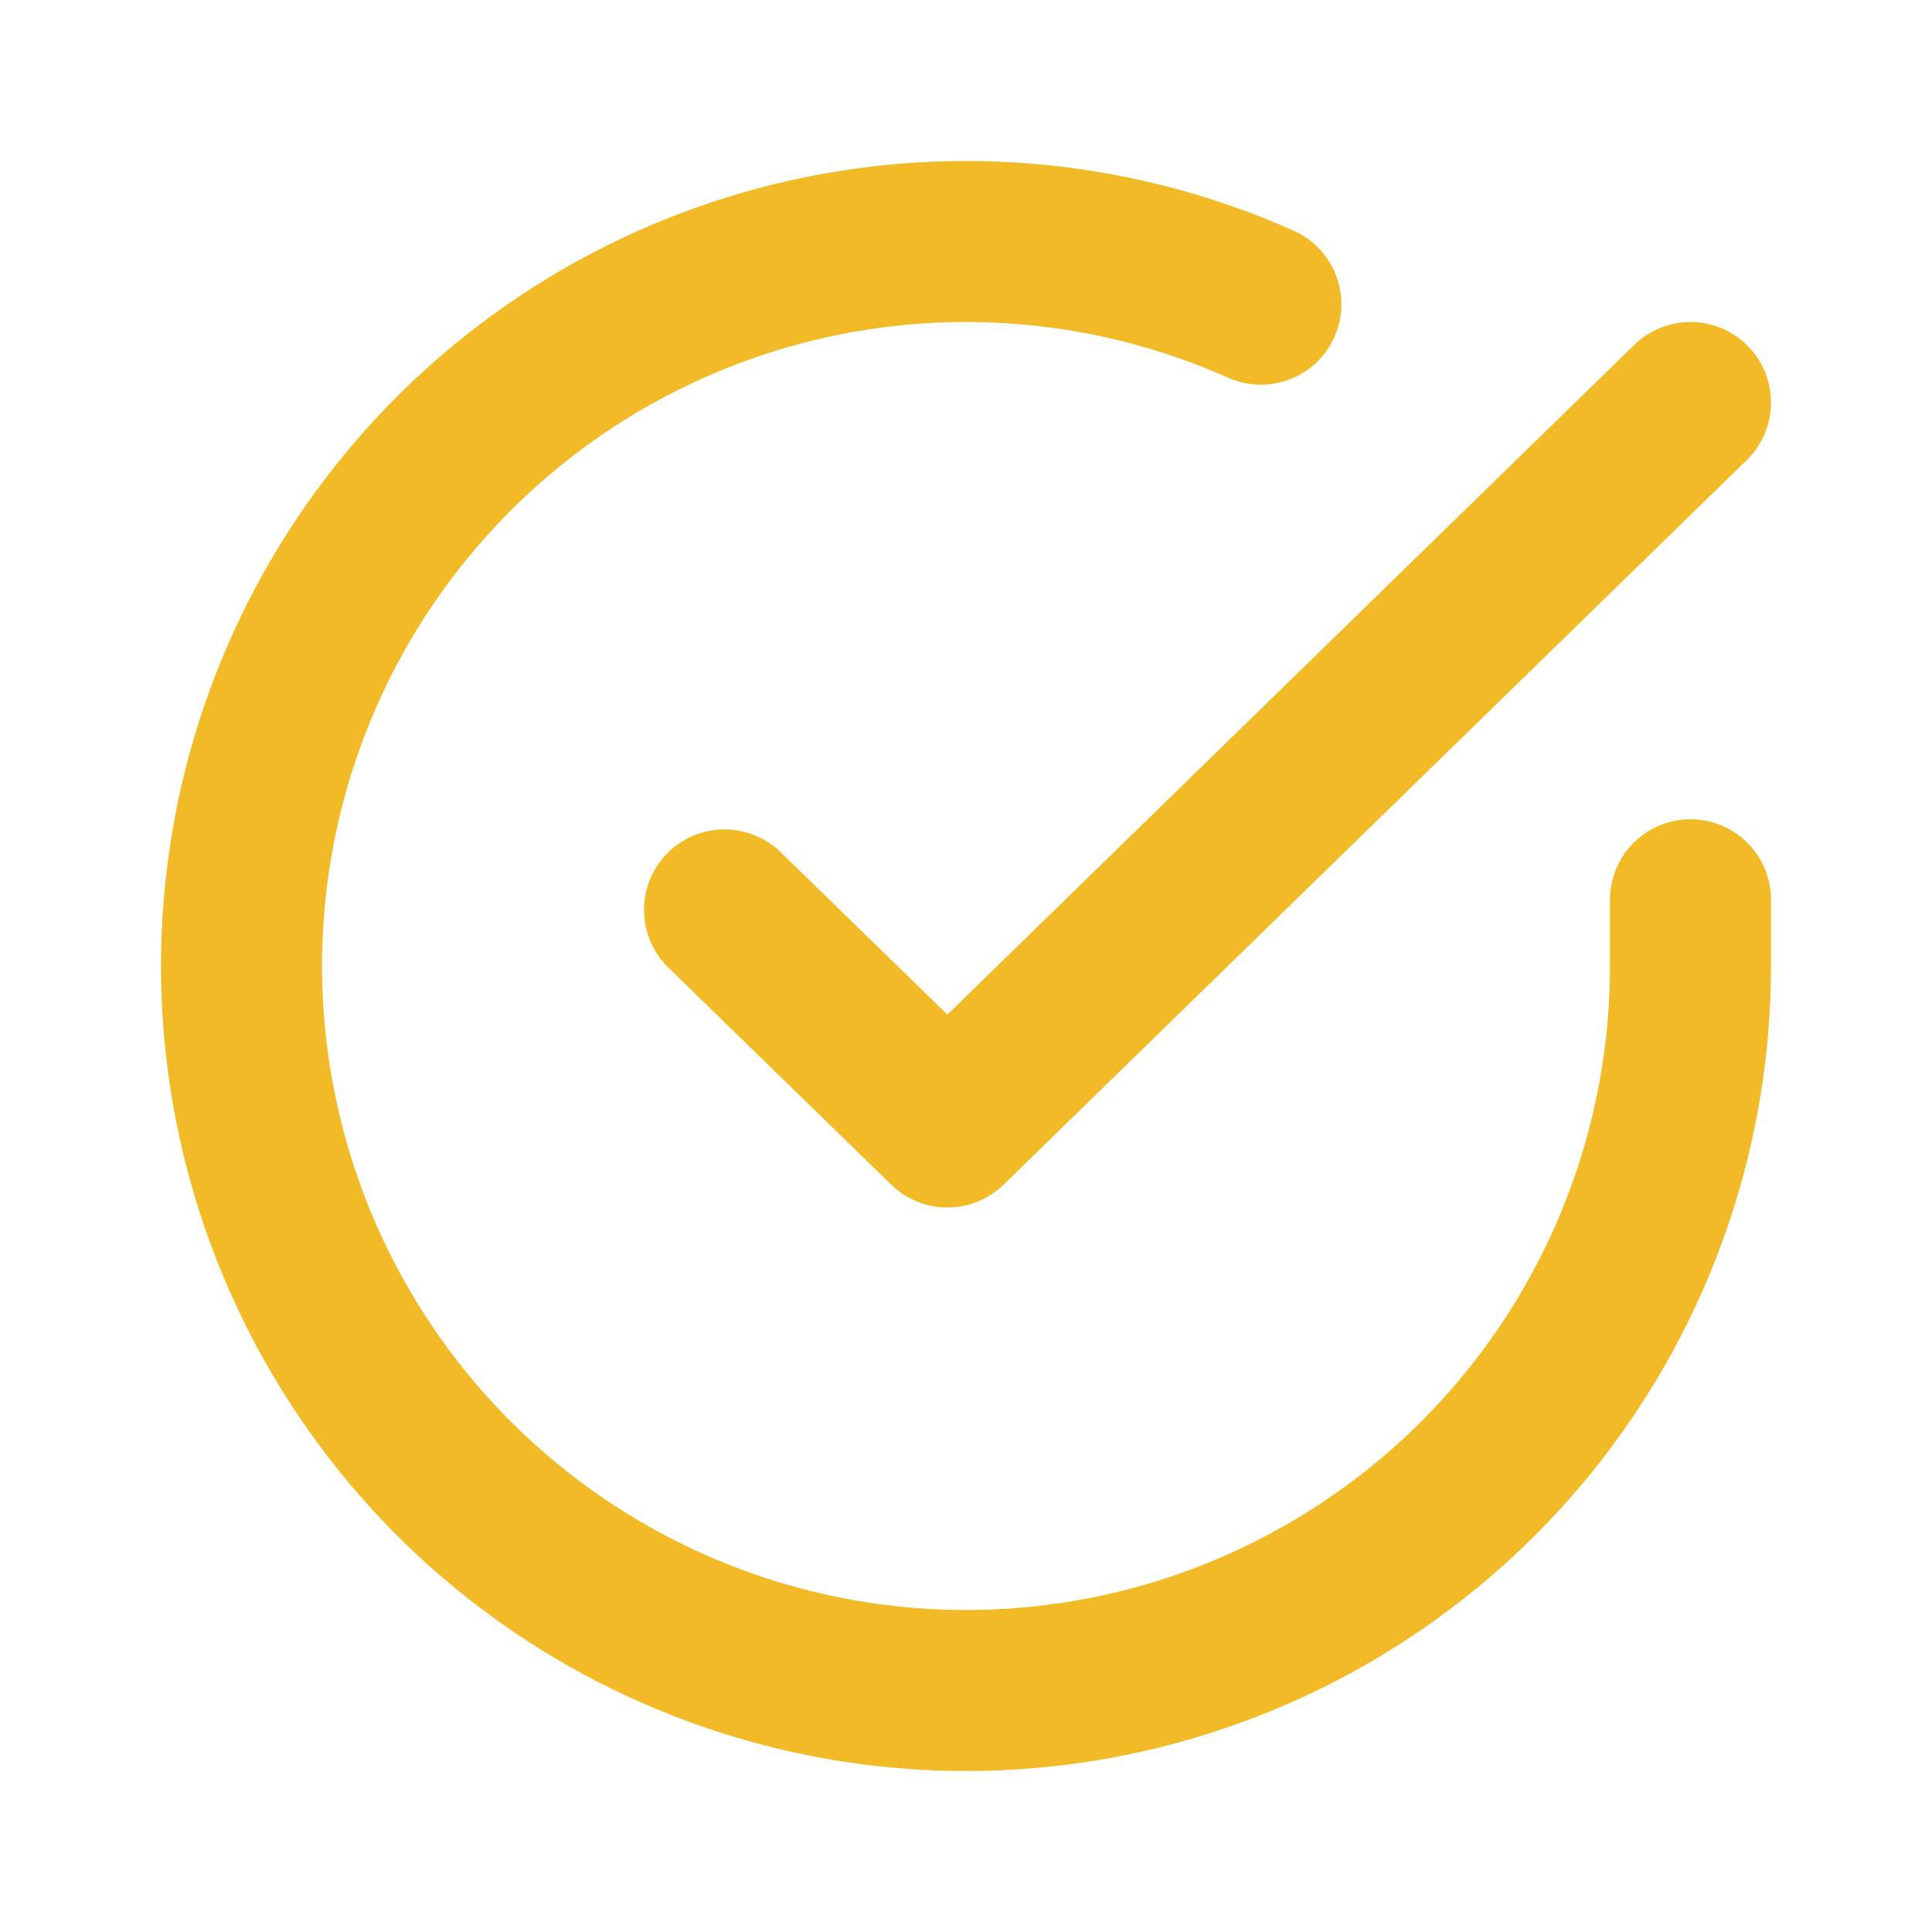<svg width="24" height="24" viewBox="0 0 24 24" fill="none" xmlns="http://www.w3.org/2000/svg">
<path d="M21 11.177V12.005C20.999 13.946 20.37 15.834 19.208 17.389C18.046 18.943 16.413 20.08 14.552 20.631C12.691 21.181 10.701 21.115 8.881 20.442C7.061 19.77 5.506 18.527 4.45 16.898C3.394 15.27 2.892 13.344 3.02 11.408C3.147 9.471 3.897 7.628 5.158 6.153C6.419 4.677 8.124 3.649 10.017 3.221C11.91 2.794 13.89 2.989 15.663 3.779" stroke="#F3BA27" stroke-width="2" stroke-linecap="round" stroke-linejoin="round"/>
<path d="M21 5L11.769 14L9 11.303" stroke="#F3BA27" stroke-width="2" stroke-linecap="round" stroke-linejoin="round"/>
</svg>
